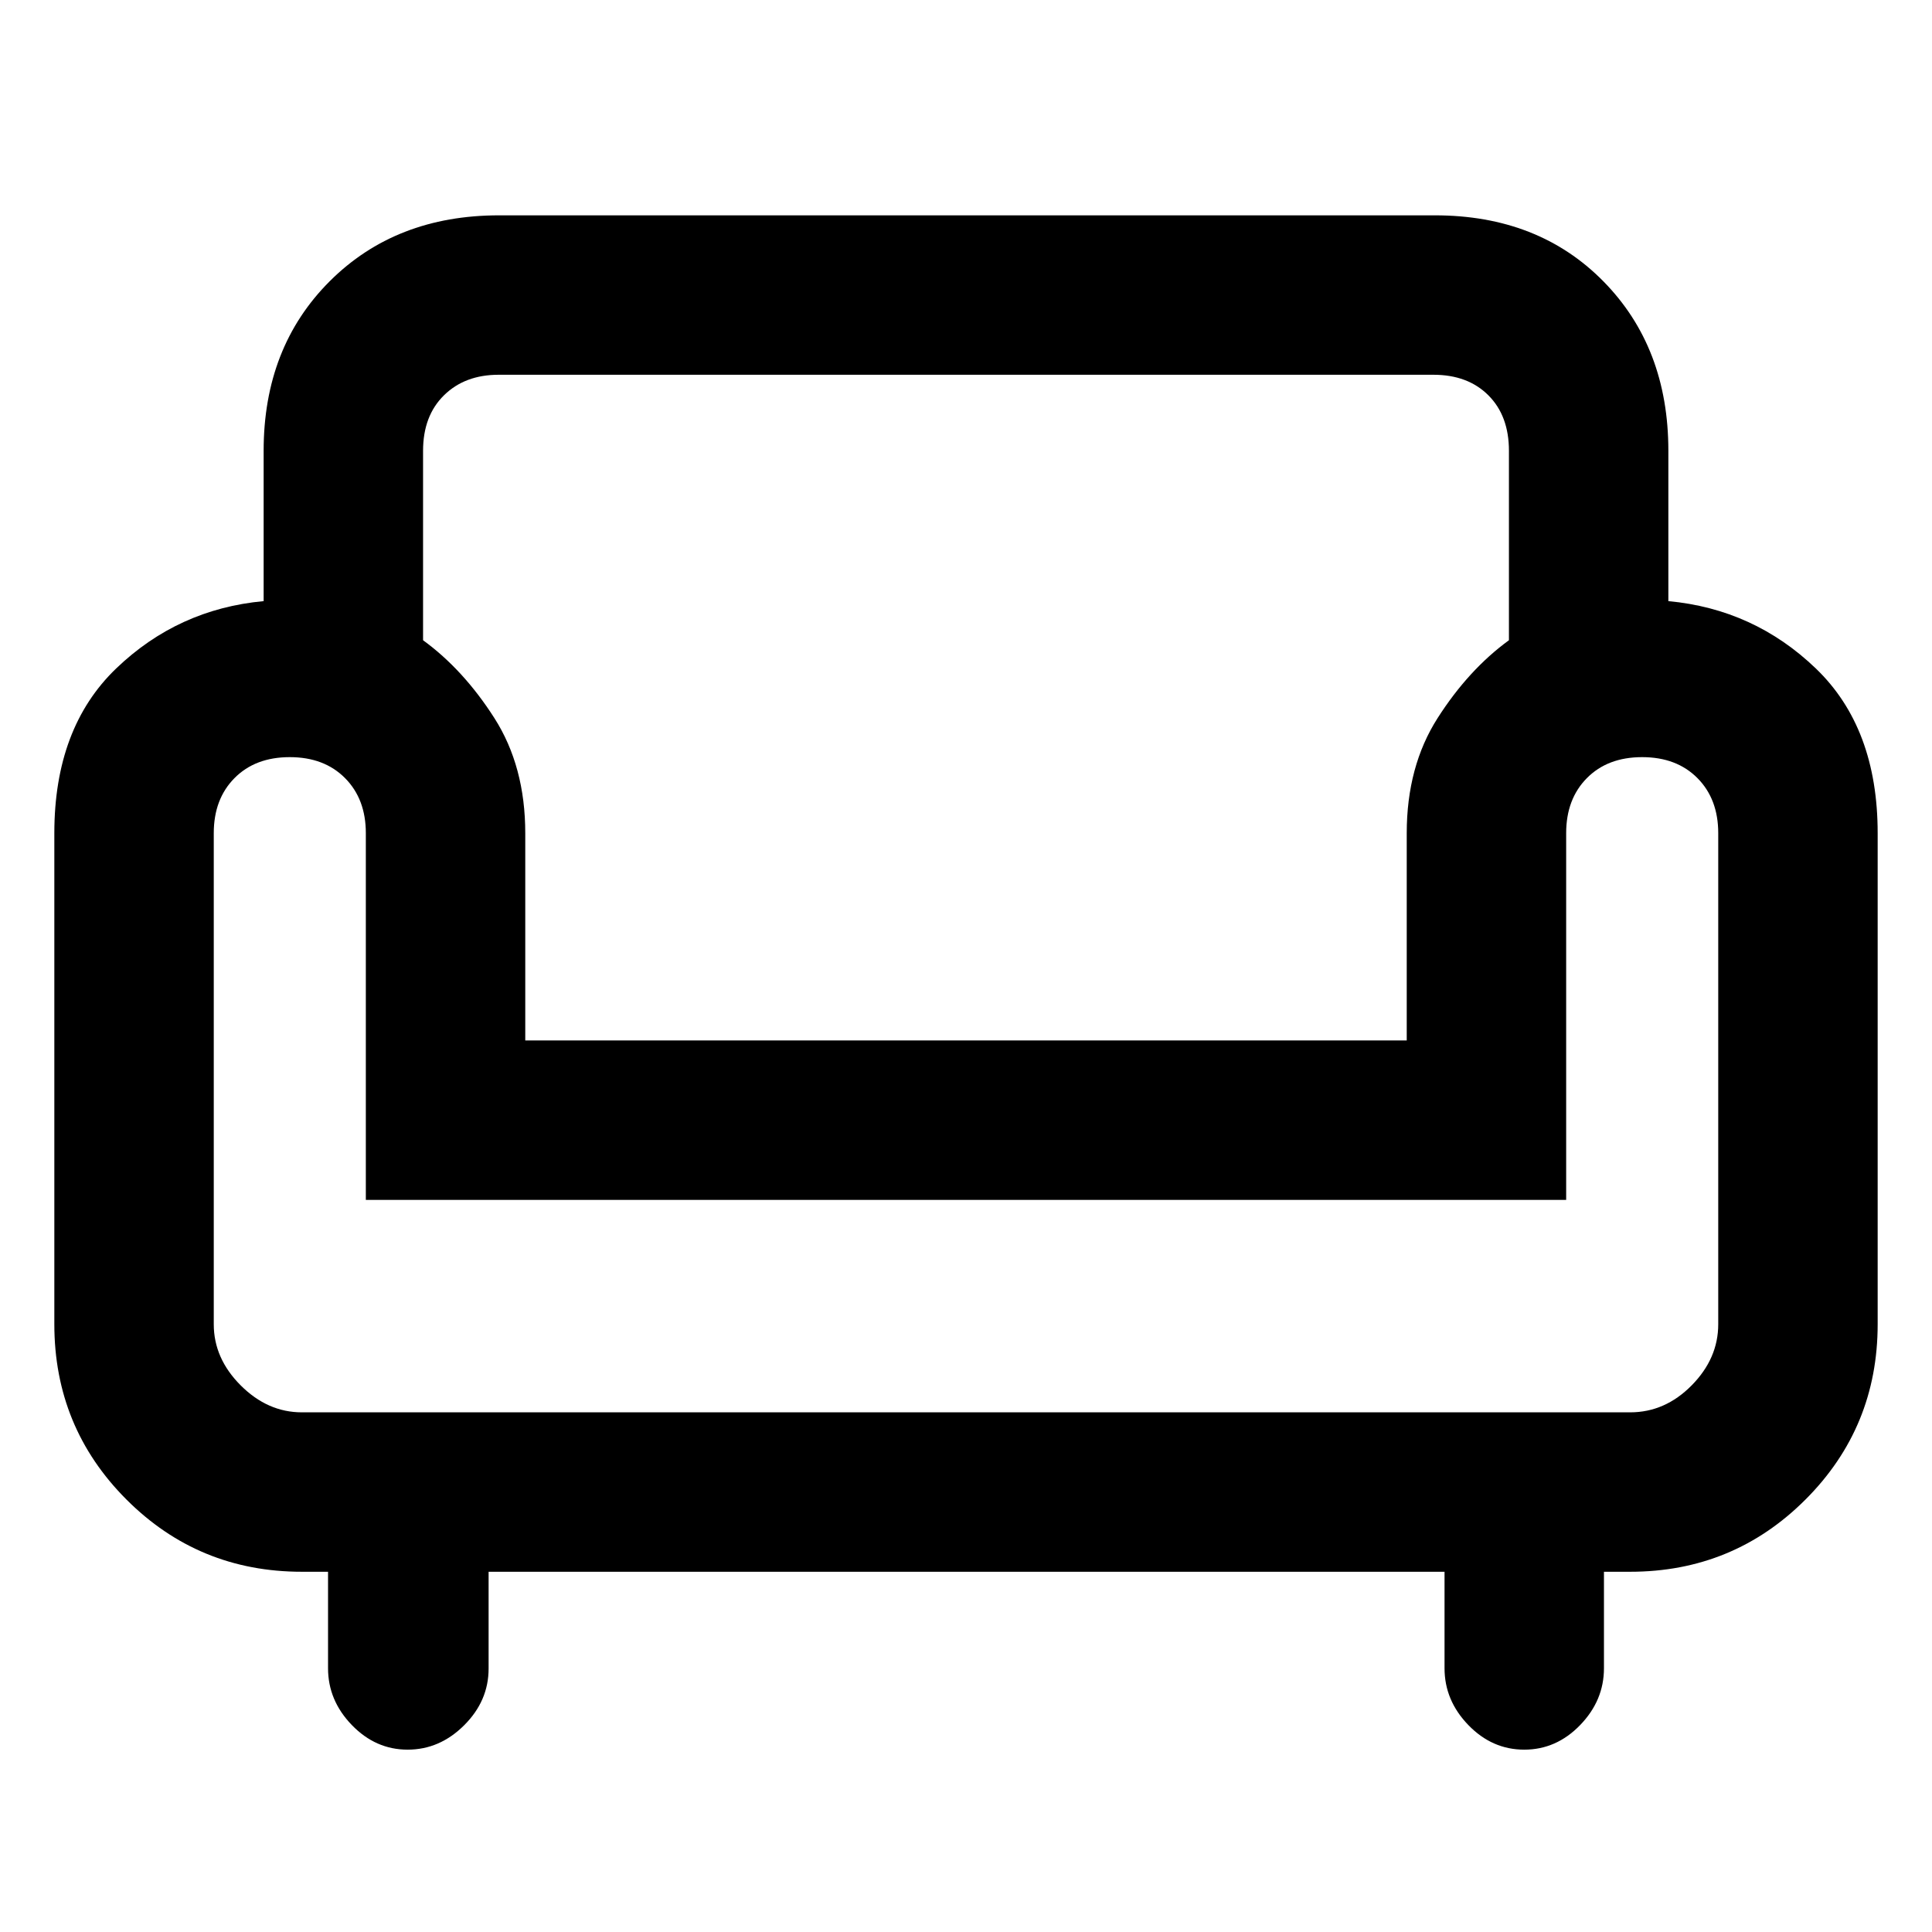 <svg xmlns="http://www.w3.org/2000/svg" width="48" height="48" viewBox="0 -960 960 960"><path d="M202.56-90.607q-15.908 0-27.734-12.226Q163-115.058 163-131.064v-47.935h-13q-51.297 0-87.149-35.876Q26.999-250.75 26.999-302v-244q0-52.319 30.718-81.834 30.717-29.514 73.282-33.471V-736q0-51.417 32.792-84.209T248-853.001h465q51.417 0 83.709 32.792T829.001-736v74.695q42.565 3.957 73.282 33.471 30.718 29.515 30.718 81.834v244q0 51.25-35.876 87.125Q861.25-178.999 810-178.999h-13v47.935q0 16.006-11.826 28.231-11.826 12.226-27.783 12.226t-27.783-12.226q-11.826-12.225-11.826-28.231v-47.935H242.784v48.098q0 16.076-12.159 28.185-12.158 12.109-28.065 12.109ZM150-258.218h660q17.357 0 30.57-13.389 13.212-13.389 13.212-30.393v-244q0-16.962-10.339-27.372t-27.473-10.41q-17.134 0-27.443 10.41-10.309 10.41-10.309 27.372v182.218H181.782V-546q0-16.962-10.339-27.372t-27.473-10.41q-17.134 0-27.443 10.41-10.309 10.41-10.309 27.372v244q0 17.004 13.389 30.393T150-258.218Zm111.001-184.783h437.998V-546q0-33.177 15.357-57.21t35.426-38.66V-736q0-17.357-10.212-27.57-10.213-10.212-27.312-10.212H247.742q-16.746 0-27.135 10.212-10.389 10.213-10.389 27.57v94.13q20.069 14.627 35.426 38.66 15.357 24.033 15.357 57.21v102.999Zm218.999 0Zm0 184.783ZM480-370Z"/></svg>